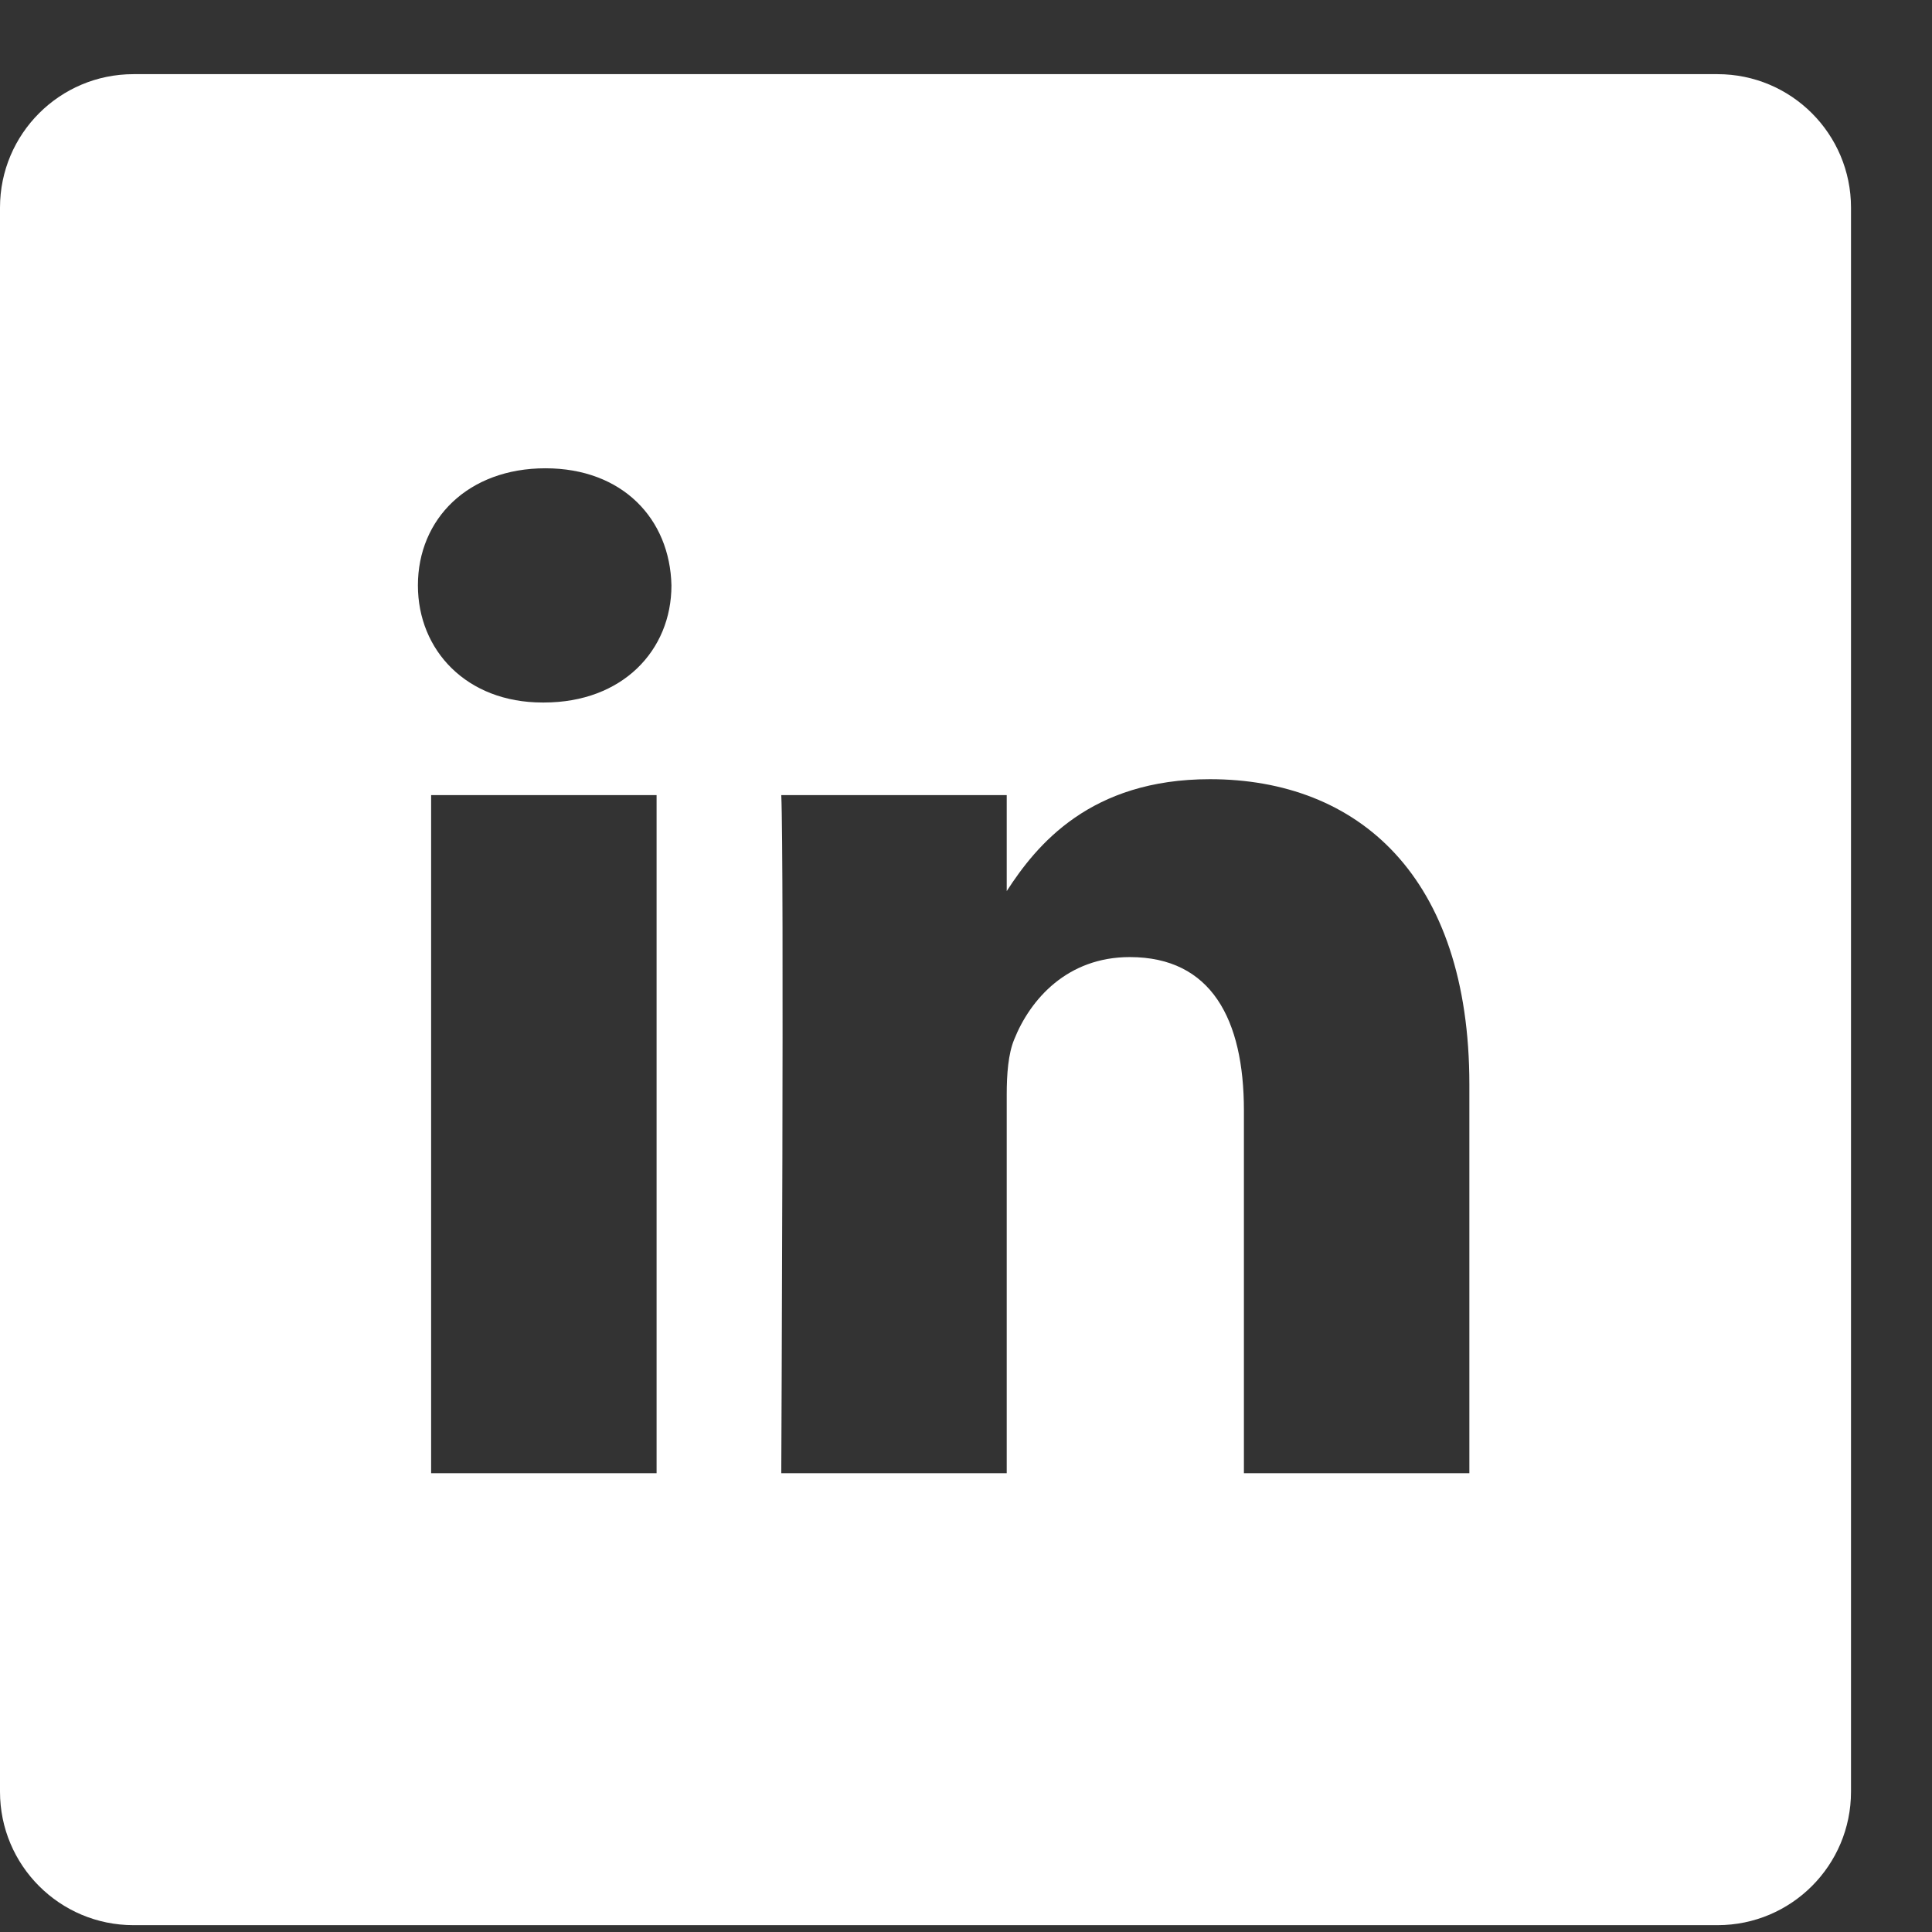 <svg width="13" height="13" viewBox="0 0 13 13" fill="none" xmlns="http://www.w3.org/2000/svg">
<rect x="0" y="0" width="13" height="13" fill="#333333" stroke="none"/>
<path d="M11.557 0.499H0.898C0.402 0.499 0 0.901 0 1.397V12.056C0 12.552 0.402 12.954 0.898 12.954H11.557C12.053 12.954 12.455 12.552 12.455 12.056V1.397C12.455 0.901 12.053 0.499 11.557 0.499V0.499ZM4.418 9.913H2.901V5.35H4.418V9.913ZM3.66 4.727H3.65C3.141 4.727 2.812 4.377 2.812 3.939C2.812 3.491 3.151 3.151 3.67 3.151C4.188 3.151 4.508 3.491 4.518 3.939C4.518 4.377 4.188 4.727 3.66 4.727ZM9.887 9.913H8.37V7.472C8.37 6.859 8.151 6.44 7.602 6.44C7.183 6.44 6.933 6.722 6.824 6.995C6.784 7.092 6.774 7.229 6.774 7.365V9.913H5.257C5.257 9.913 5.277 5.778 5.257 5.35H6.774V5.996C6.975 5.685 7.336 5.243 8.141 5.243C9.138 5.243 9.887 5.895 9.887 7.297V9.913Z" fill="white"/>
</svg>
